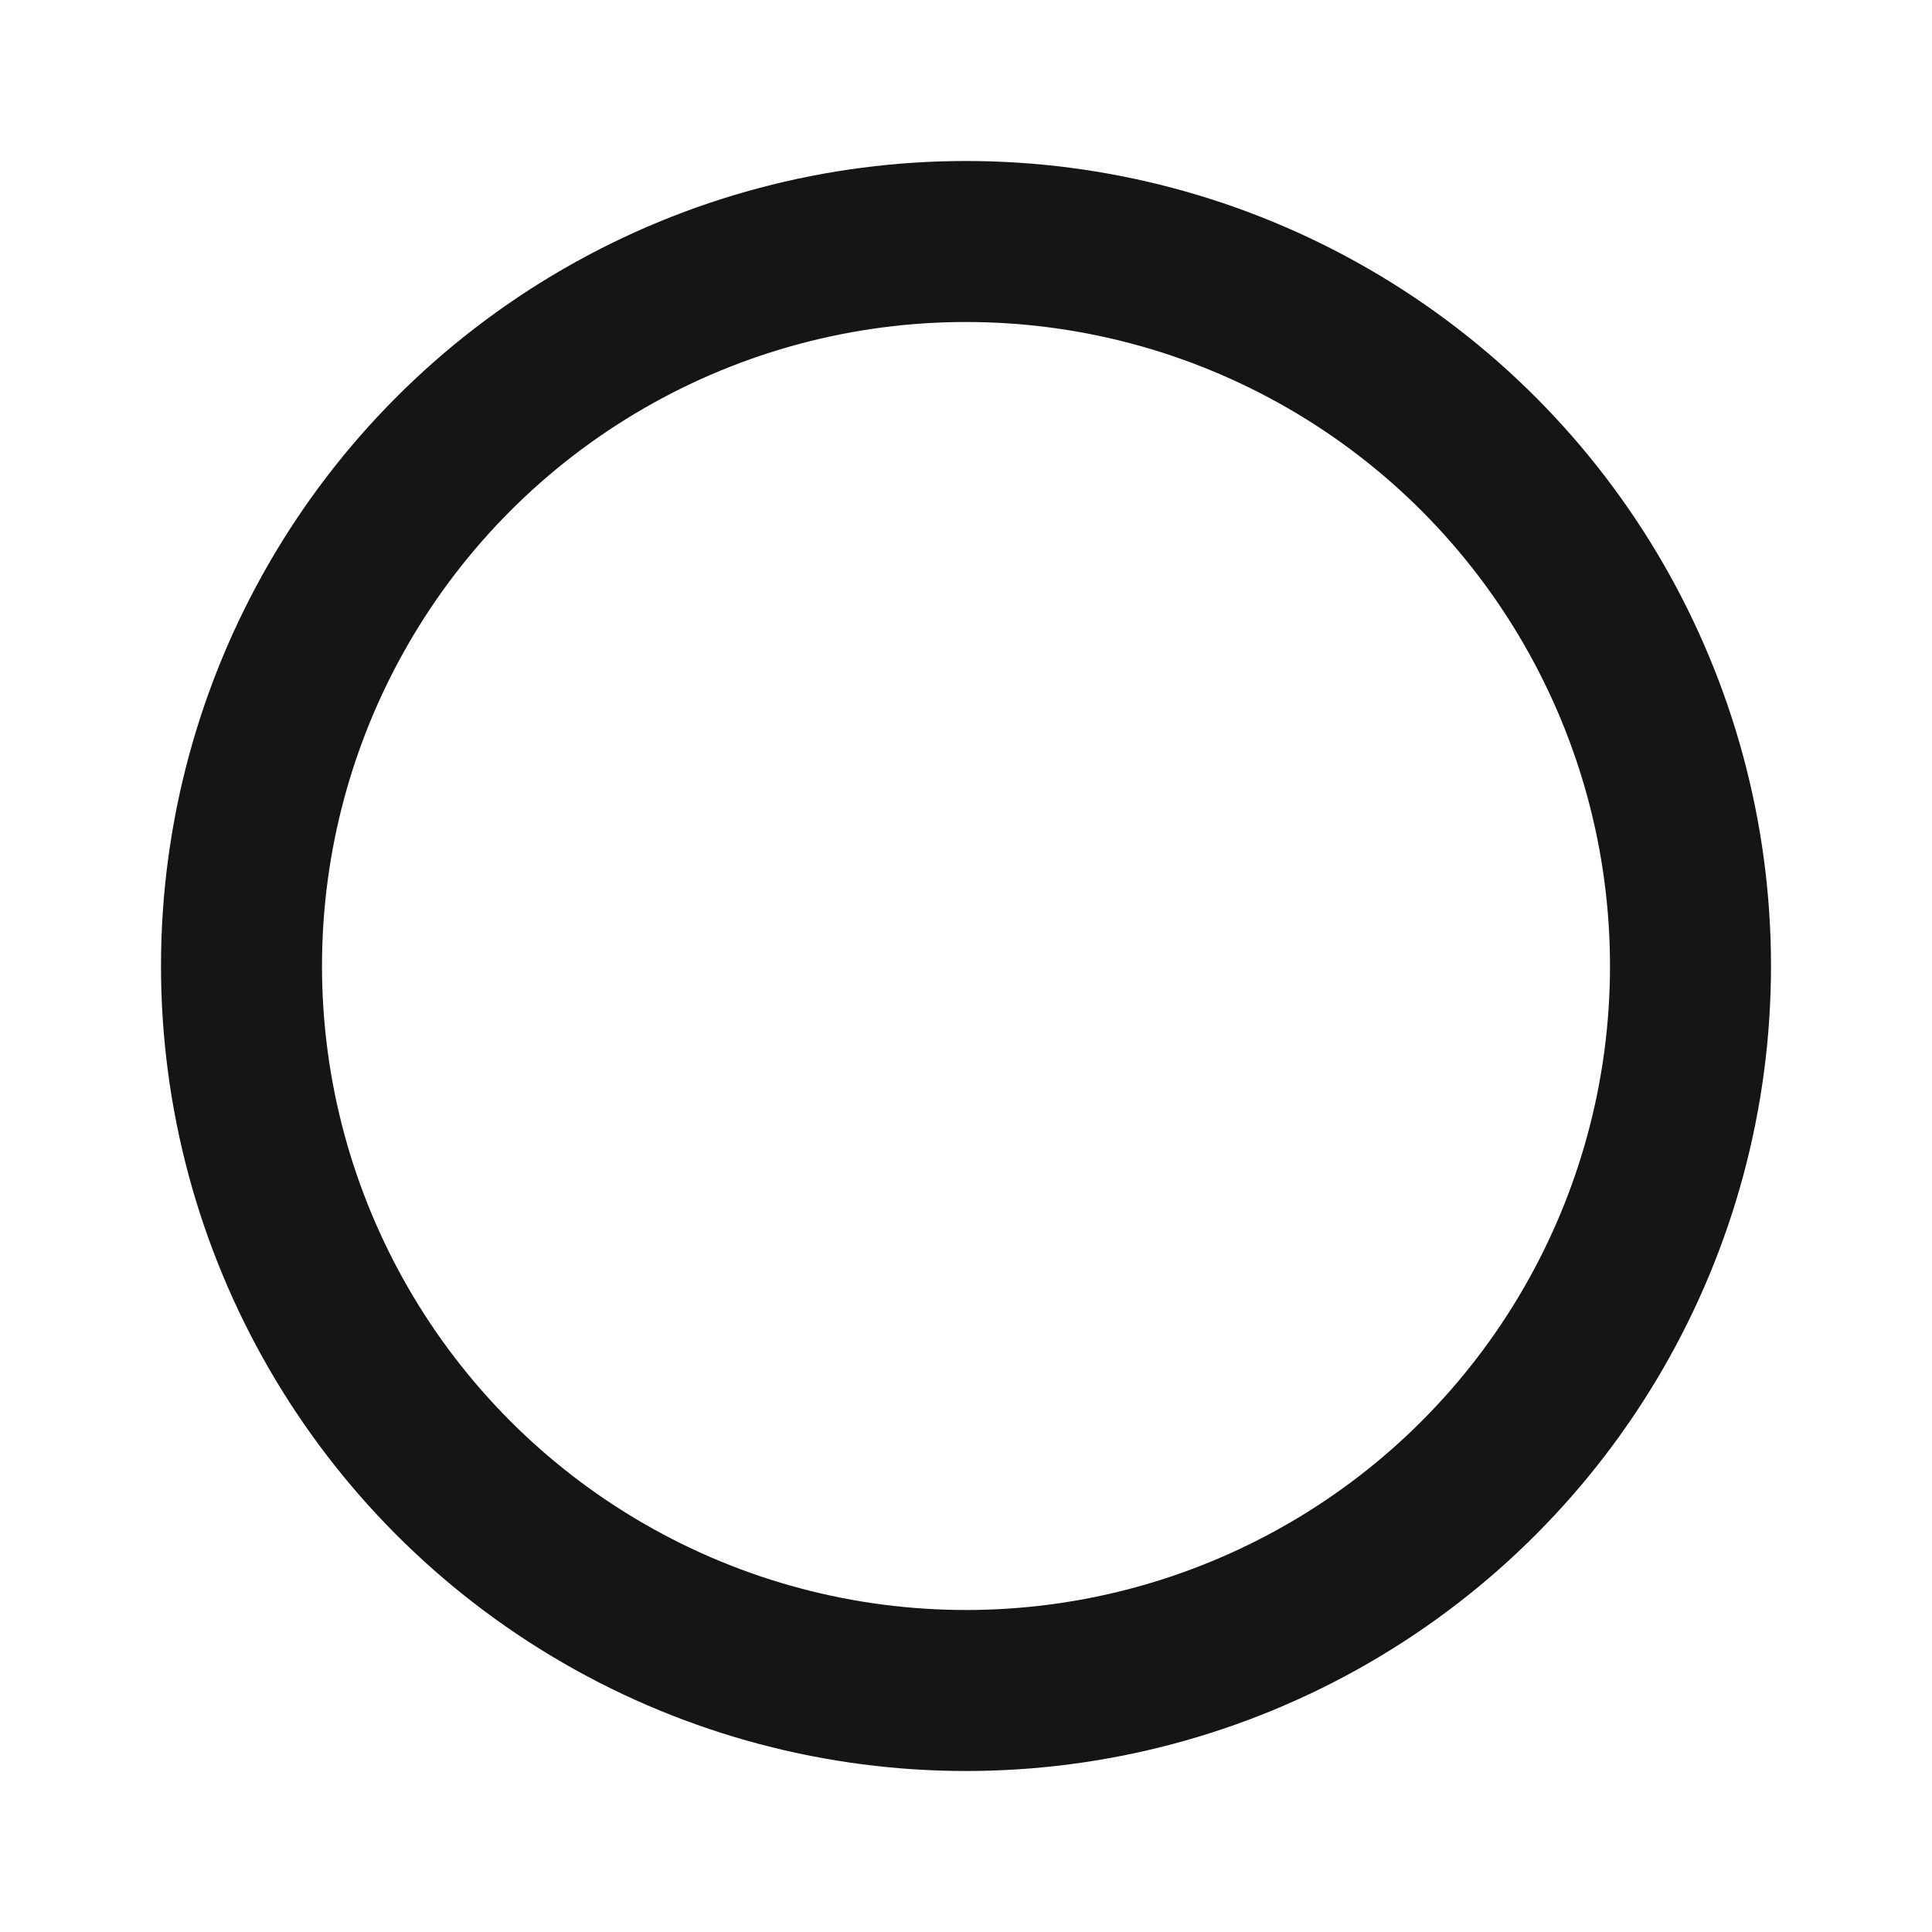 <svg width="24" height="24" viewBox="0 0 24 24" fill="none" xmlns="http://www.w3.org/2000/svg">
<g clip-path="url(#clip0_43_20596)">
<circle cx="12" cy="12" r="9" stroke="#151515" stroke-width="2"/>
</g>
<defs>
<clipPath id="clip0_43_20596">
<rect width="24" height="24" fill="white"/>
</clipPath>
</defs>
</svg>
